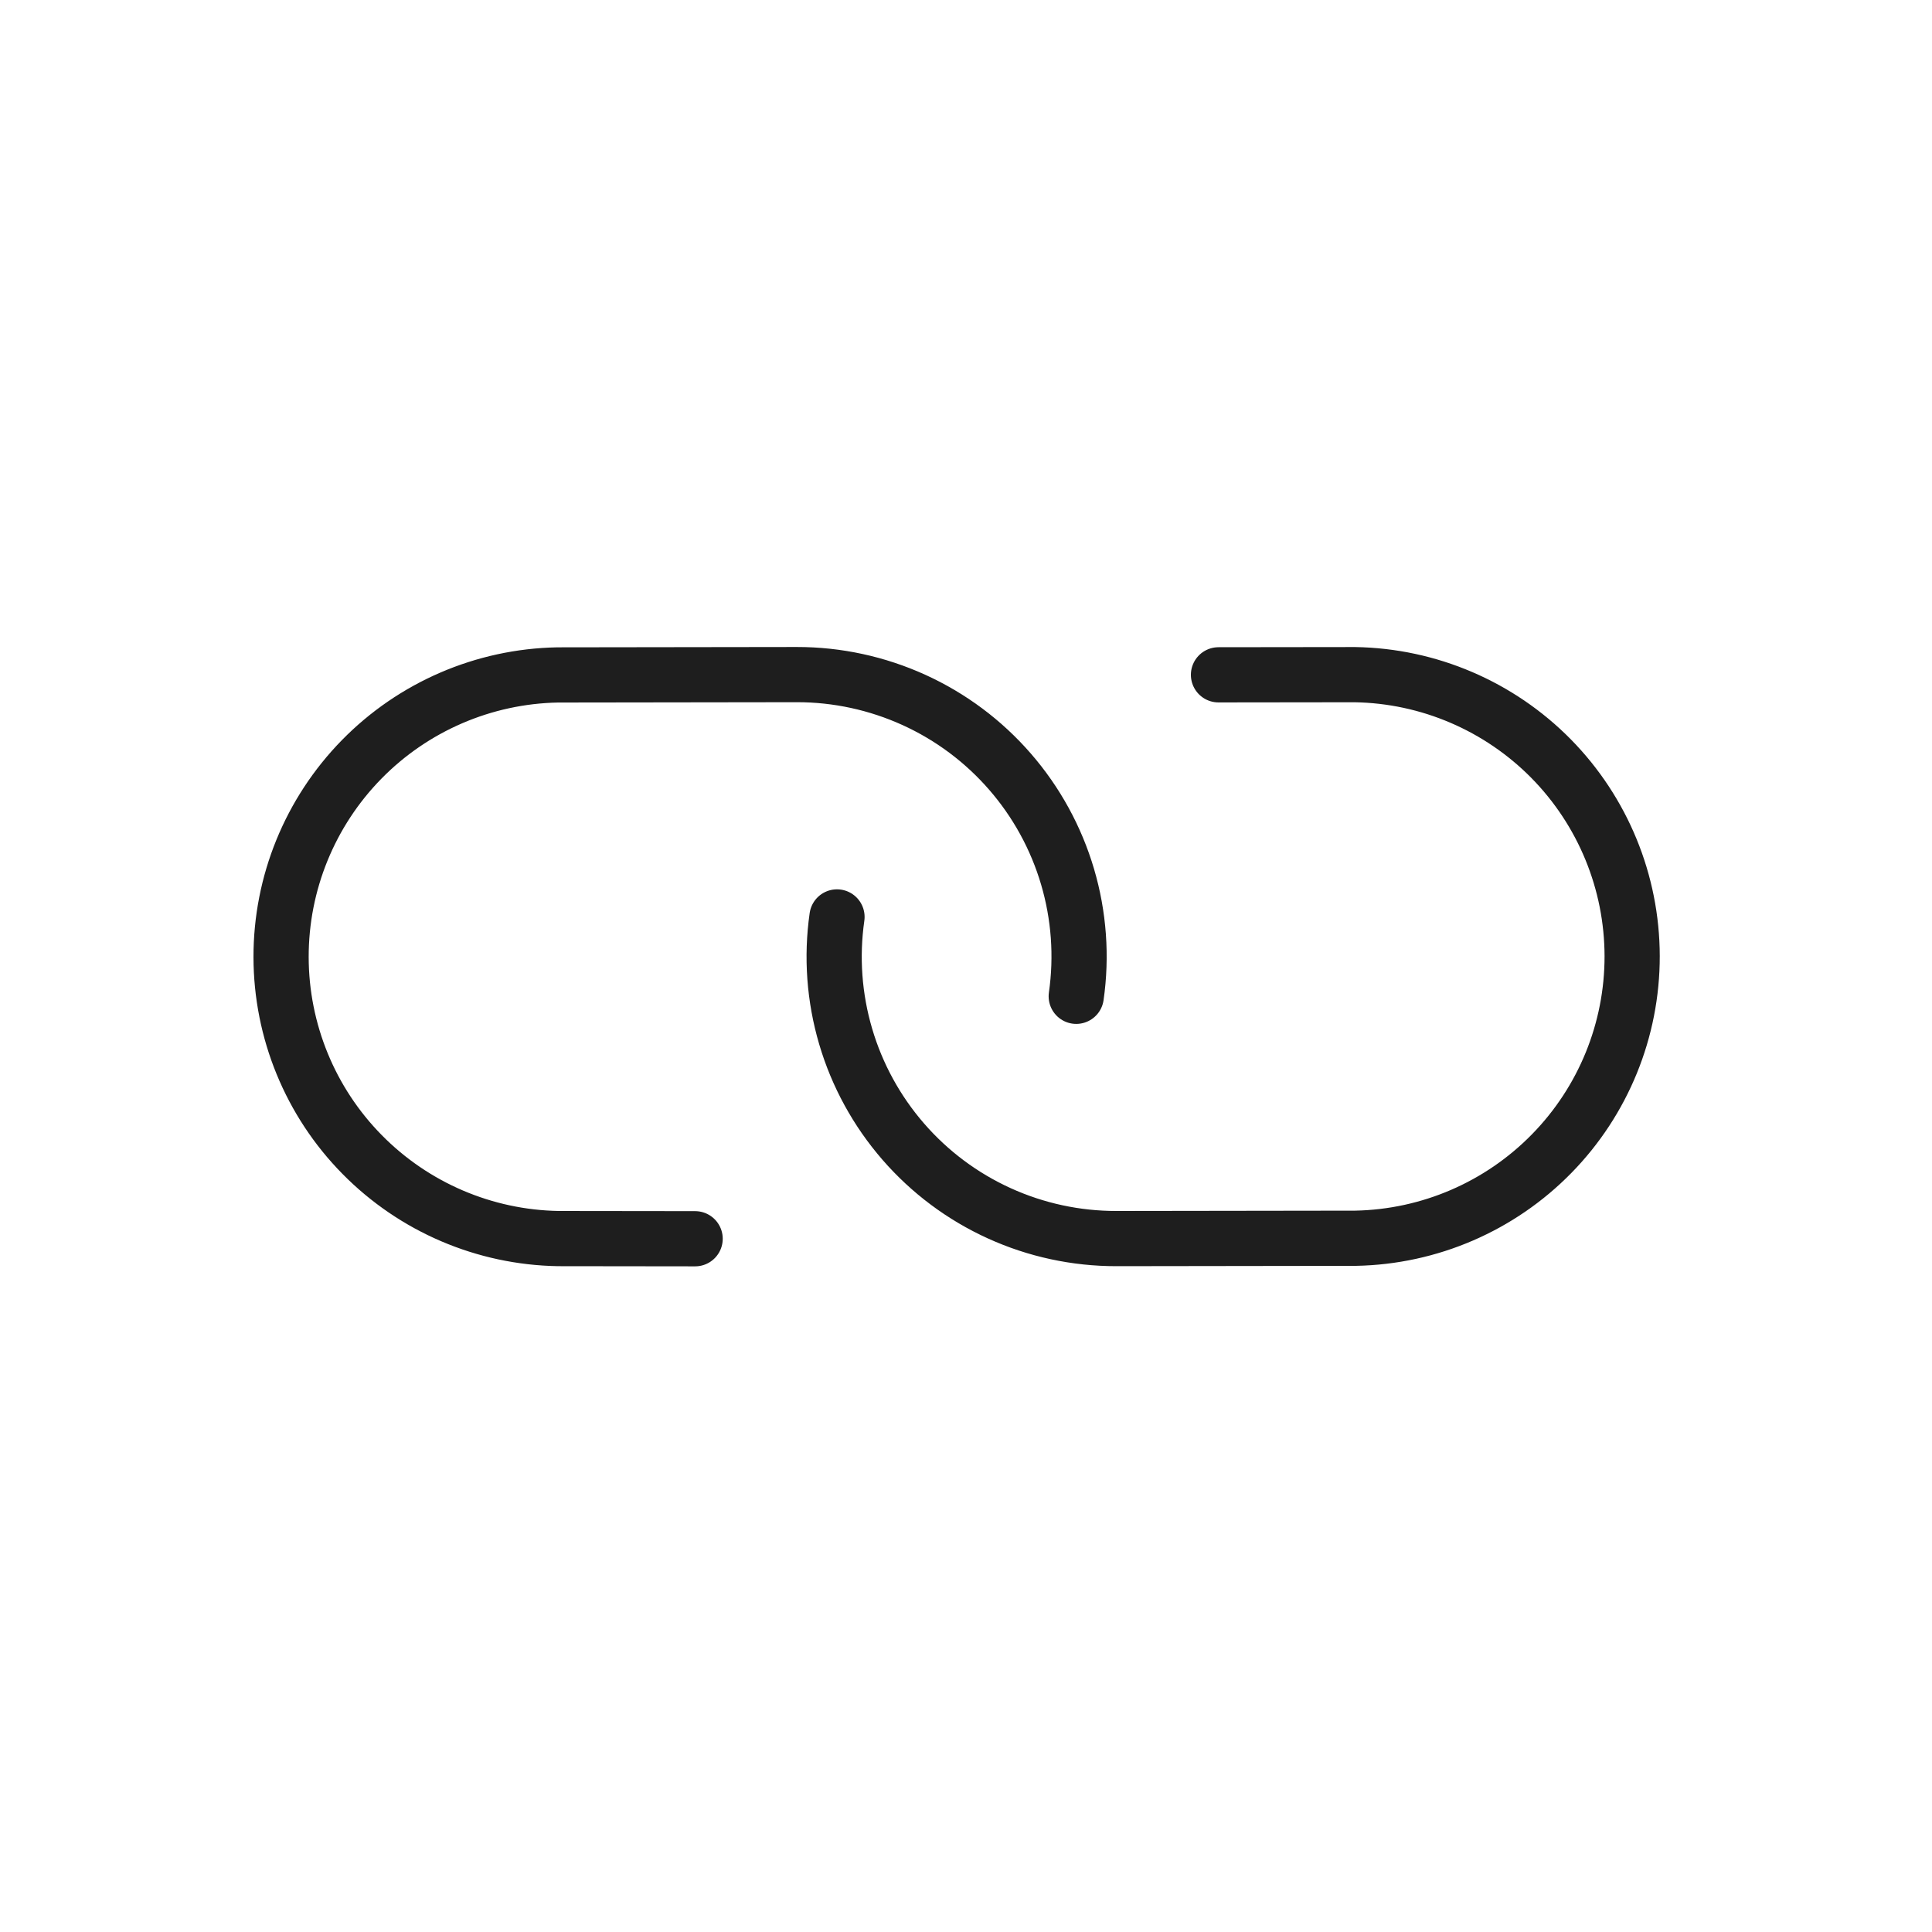 <svg width="35" height="35" viewBox="0 0 35 35" fill="none" xmlns="http://www.w3.org/2000/svg">
<g clip-path="url(#clip0_294_480)">
<path d="M19.497 18.049C19.601 17.324 19.547 16.585 19.34 15.883C19.133 15.181 18.777 14.531 18.297 13.979C17.817 13.426 17.223 12.983 16.557 12.68C15.89 12.377 15.167 12.22 14.434 12.221L10.102 12.227C8.763 12.252 7.488 12.802 6.551 13.758C5.614 14.715 5.09 16 5.092 17.339C5.094 18.678 5.621 19.963 6.561 20.916C7.501 21.87 8.777 22.416 10.116 22.438L12.593 22.441M15.163 16.611C15.059 17.335 15.113 18.074 15.32 18.776C15.527 19.479 15.883 20.128 16.363 20.681C16.843 21.234 17.436 21.677 18.103 21.98C18.769 22.283 19.493 22.439 20.225 22.438L24.558 22.432C25.896 22.407 27.171 21.857 28.108 20.901C29.046 19.945 29.57 18.659 29.568 17.32C29.566 15.982 29.038 14.697 28.099 13.743C27.159 12.79 25.882 12.243 24.544 12.222L22.074 12.225" stroke="#1E1E1E" stroke-linecap="round" stroke-linejoin="round"/>
</g>
<defs>
<clipPath id="clip0_294_480">
<rect width="24.508" height="24.508" fill="white" transform="translate(17.354 34.66) rotate(-135.078)"/>
</clipPath>
</defs>
</svg>

